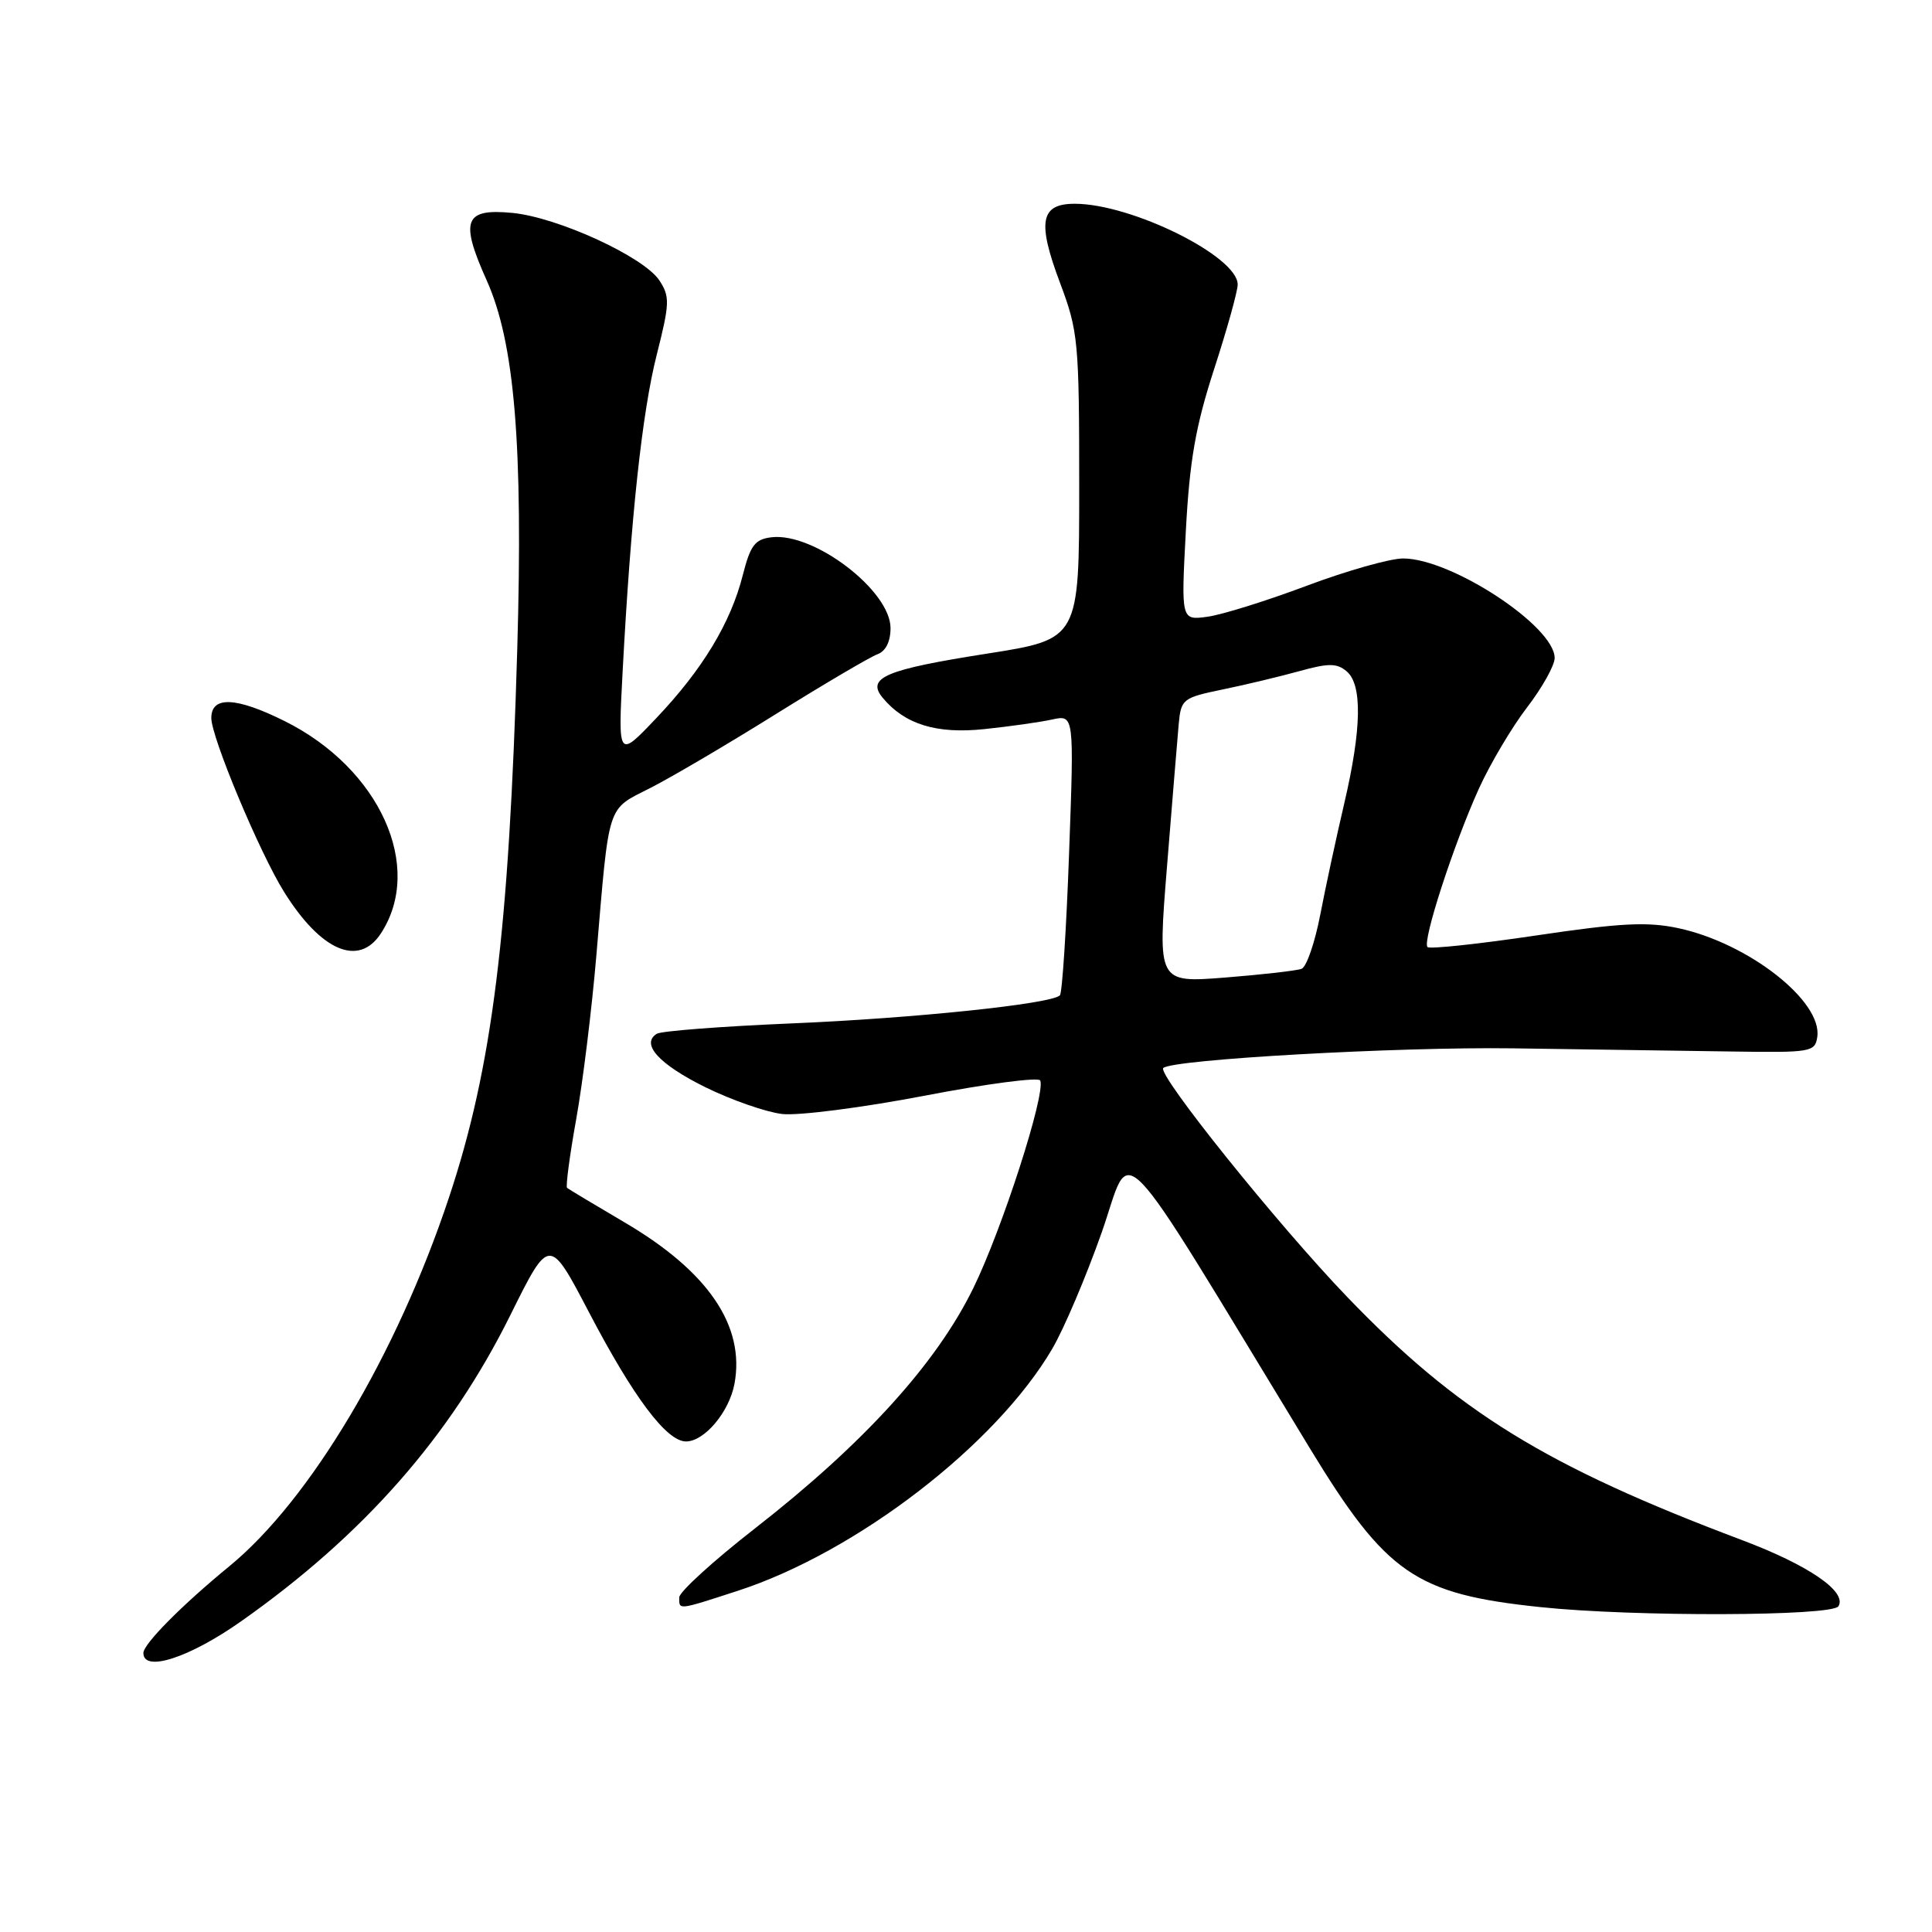 <?xml version="1.0" encoding="UTF-8" standalone="no"?>
<!DOCTYPE svg PUBLIC "-//W3C//DTD SVG 1.1//EN" "http://www.w3.org/Graphics/SVG/1.1/DTD/svg11.dtd" >
<svg xmlns="http://www.w3.org/2000/svg" xmlns:xlink="http://www.w3.org/1999/xlink" version="1.1" viewBox="0 0 256 256">
 <g >
 <path fill="currentColor"
d=" M 31.95 214.83 C 48.19 203.39 59.66 190.34 67.64 174.23 C 72.79 163.85 72.79 163.85 78.02 173.84 C 83.93 185.14 88.32 191.00 90.90 191.00 C 93.34 191.00 96.62 187.10 97.32 183.37 C 98.75 175.70 93.85 168.49 82.79 161.99 C 78.78 159.63 75.34 157.57 75.14 157.40 C 74.94 157.24 75.48 153.14 76.35 148.30 C 77.22 143.46 78.43 133.65 79.03 126.50 C 80.75 106.17 80.37 107.36 86.12 104.44 C 88.88 103.04 96.40 98.62 102.82 94.61 C 109.24 90.61 115.29 87.05 116.25 86.70 C 117.36 86.30 118.00 85.02 118.00 83.23 C 118.00 78.27 107.87 70.53 102.24 71.19 C 100.03 71.45 99.43 72.25 98.42 76.22 C 96.82 82.54 93.06 88.75 86.94 95.18 C 81.89 100.50 81.89 100.50 82.50 89.00 C 83.59 68.54 85.08 54.66 87.02 47.01 C 88.74 40.21 88.78 39.31 87.38 37.17 C 85.32 34.03 73.91 28.79 67.88 28.21 C 61.52 27.60 60.92 29.19 64.48 37.13 C 68.20 45.41 69.32 58.97 68.54 86.00 C 67.45 123.62 65.23 141.46 59.48 158.71 C 52.54 179.55 41.08 198.78 30.36 207.56 C 24.08 212.71 19.00 217.84 19.00 219.03 C 19.00 221.64 25.10 219.66 31.95 214.83 Z  M 243.60 212.84 C 244.79 210.91 239.65 207.39 230.80 204.06 C 204.85 194.29 193.12 187.06 178.48 171.82 C 169.31 162.28 153.31 142.36 154.14 141.52 C 155.29 140.38 185.22 138.70 200.50 138.91 C 210.40 139.05 223.45 139.24 229.50 139.33 C 239.99 139.49 240.51 139.40 240.80 137.39 C 241.48 132.65 231.67 124.98 222.40 122.99 C 218.29 122.11 214.74 122.29 203.51 123.96 C 195.91 125.09 189.44 125.78 189.15 125.49 C 188.43 124.77 192.61 111.90 195.96 104.50 C 197.46 101.20 200.33 96.36 202.34 93.74 C 204.35 91.12 206.00 88.17 206.00 87.19 C 206.00 82.99 192.32 74.00 185.92 74.00 C 184.19 74.00 178.44 75.63 173.14 77.62 C 167.84 79.61 161.93 81.46 160.00 81.72 C 156.50 82.20 156.50 82.20 157.13 70.35 C 157.63 61.00 158.42 56.48 160.88 48.90 C 162.60 43.61 164.00 38.58 164.00 37.70 C 164.00 33.97 149.94 27.00 142.41 27.00 C 137.85 27.00 137.41 29.38 140.47 37.51 C 142.87 43.90 143.00 45.26 143.00 64.46 C 143.00 84.69 143.00 84.69 130.85 86.60 C 117.30 88.72 114.76 89.80 116.96 92.46 C 119.90 95.99 124.09 97.28 130.44 96.61 C 133.78 96.26 137.81 95.69 139.41 95.34 C 142.33 94.70 142.33 94.70 141.66 113.02 C 141.30 123.09 140.75 131.58 140.44 131.89 C 139.31 133.03 120.98 134.94 104.81 135.61 C 95.63 136.00 87.63 136.61 87.03 136.98 C 84.86 138.33 87.33 141.03 93.48 144.07 C 96.94 145.77 101.51 147.36 103.63 147.61 C 105.76 147.86 114.25 146.77 122.50 145.19 C 130.75 143.60 137.65 142.70 137.84 143.17 C 138.56 144.99 132.79 162.87 128.97 170.68 C 124.07 180.70 114.45 191.28 100.04 202.52 C 94.52 206.82 90.00 210.94 90.00 211.67 C 90.00 213.36 89.75 213.39 97.73 210.80 C 113.49 205.68 131.98 191.45 139.44 178.70 C 140.99 176.05 143.93 169.13 145.98 163.31 C 150.12 151.54 147.11 148.42 173.54 191.87 C 183.69 208.56 187.56 211.22 204.11 212.95 C 216.44 214.25 242.78 214.17 243.60 212.84 Z  M 50.46 123.70 C 56.23 114.89 50.32 101.82 37.72 95.55 C 31.27 92.34 28.00 92.20 28.00 95.14 C 28.00 97.70 34.39 112.97 37.64 118.18 C 42.53 126.02 47.53 128.17 50.46 123.70 Z  M 154.63 114.86 C 155.31 106.41 156.01 97.92 156.18 96.00 C 156.49 92.62 156.70 92.46 162.00 91.36 C 165.03 90.74 169.60 89.64 172.17 88.93 C 176.02 87.86 177.13 87.86 178.42 88.94 C 180.54 90.69 180.43 96.59 178.11 106.50 C 177.08 110.90 175.65 117.52 174.94 121.21 C 174.23 124.90 173.12 128.12 172.47 128.37 C 171.82 128.62 167.26 129.14 162.34 129.53 C 153.39 130.23 153.39 130.23 154.63 114.86 Z "/>
</g>
</svg>